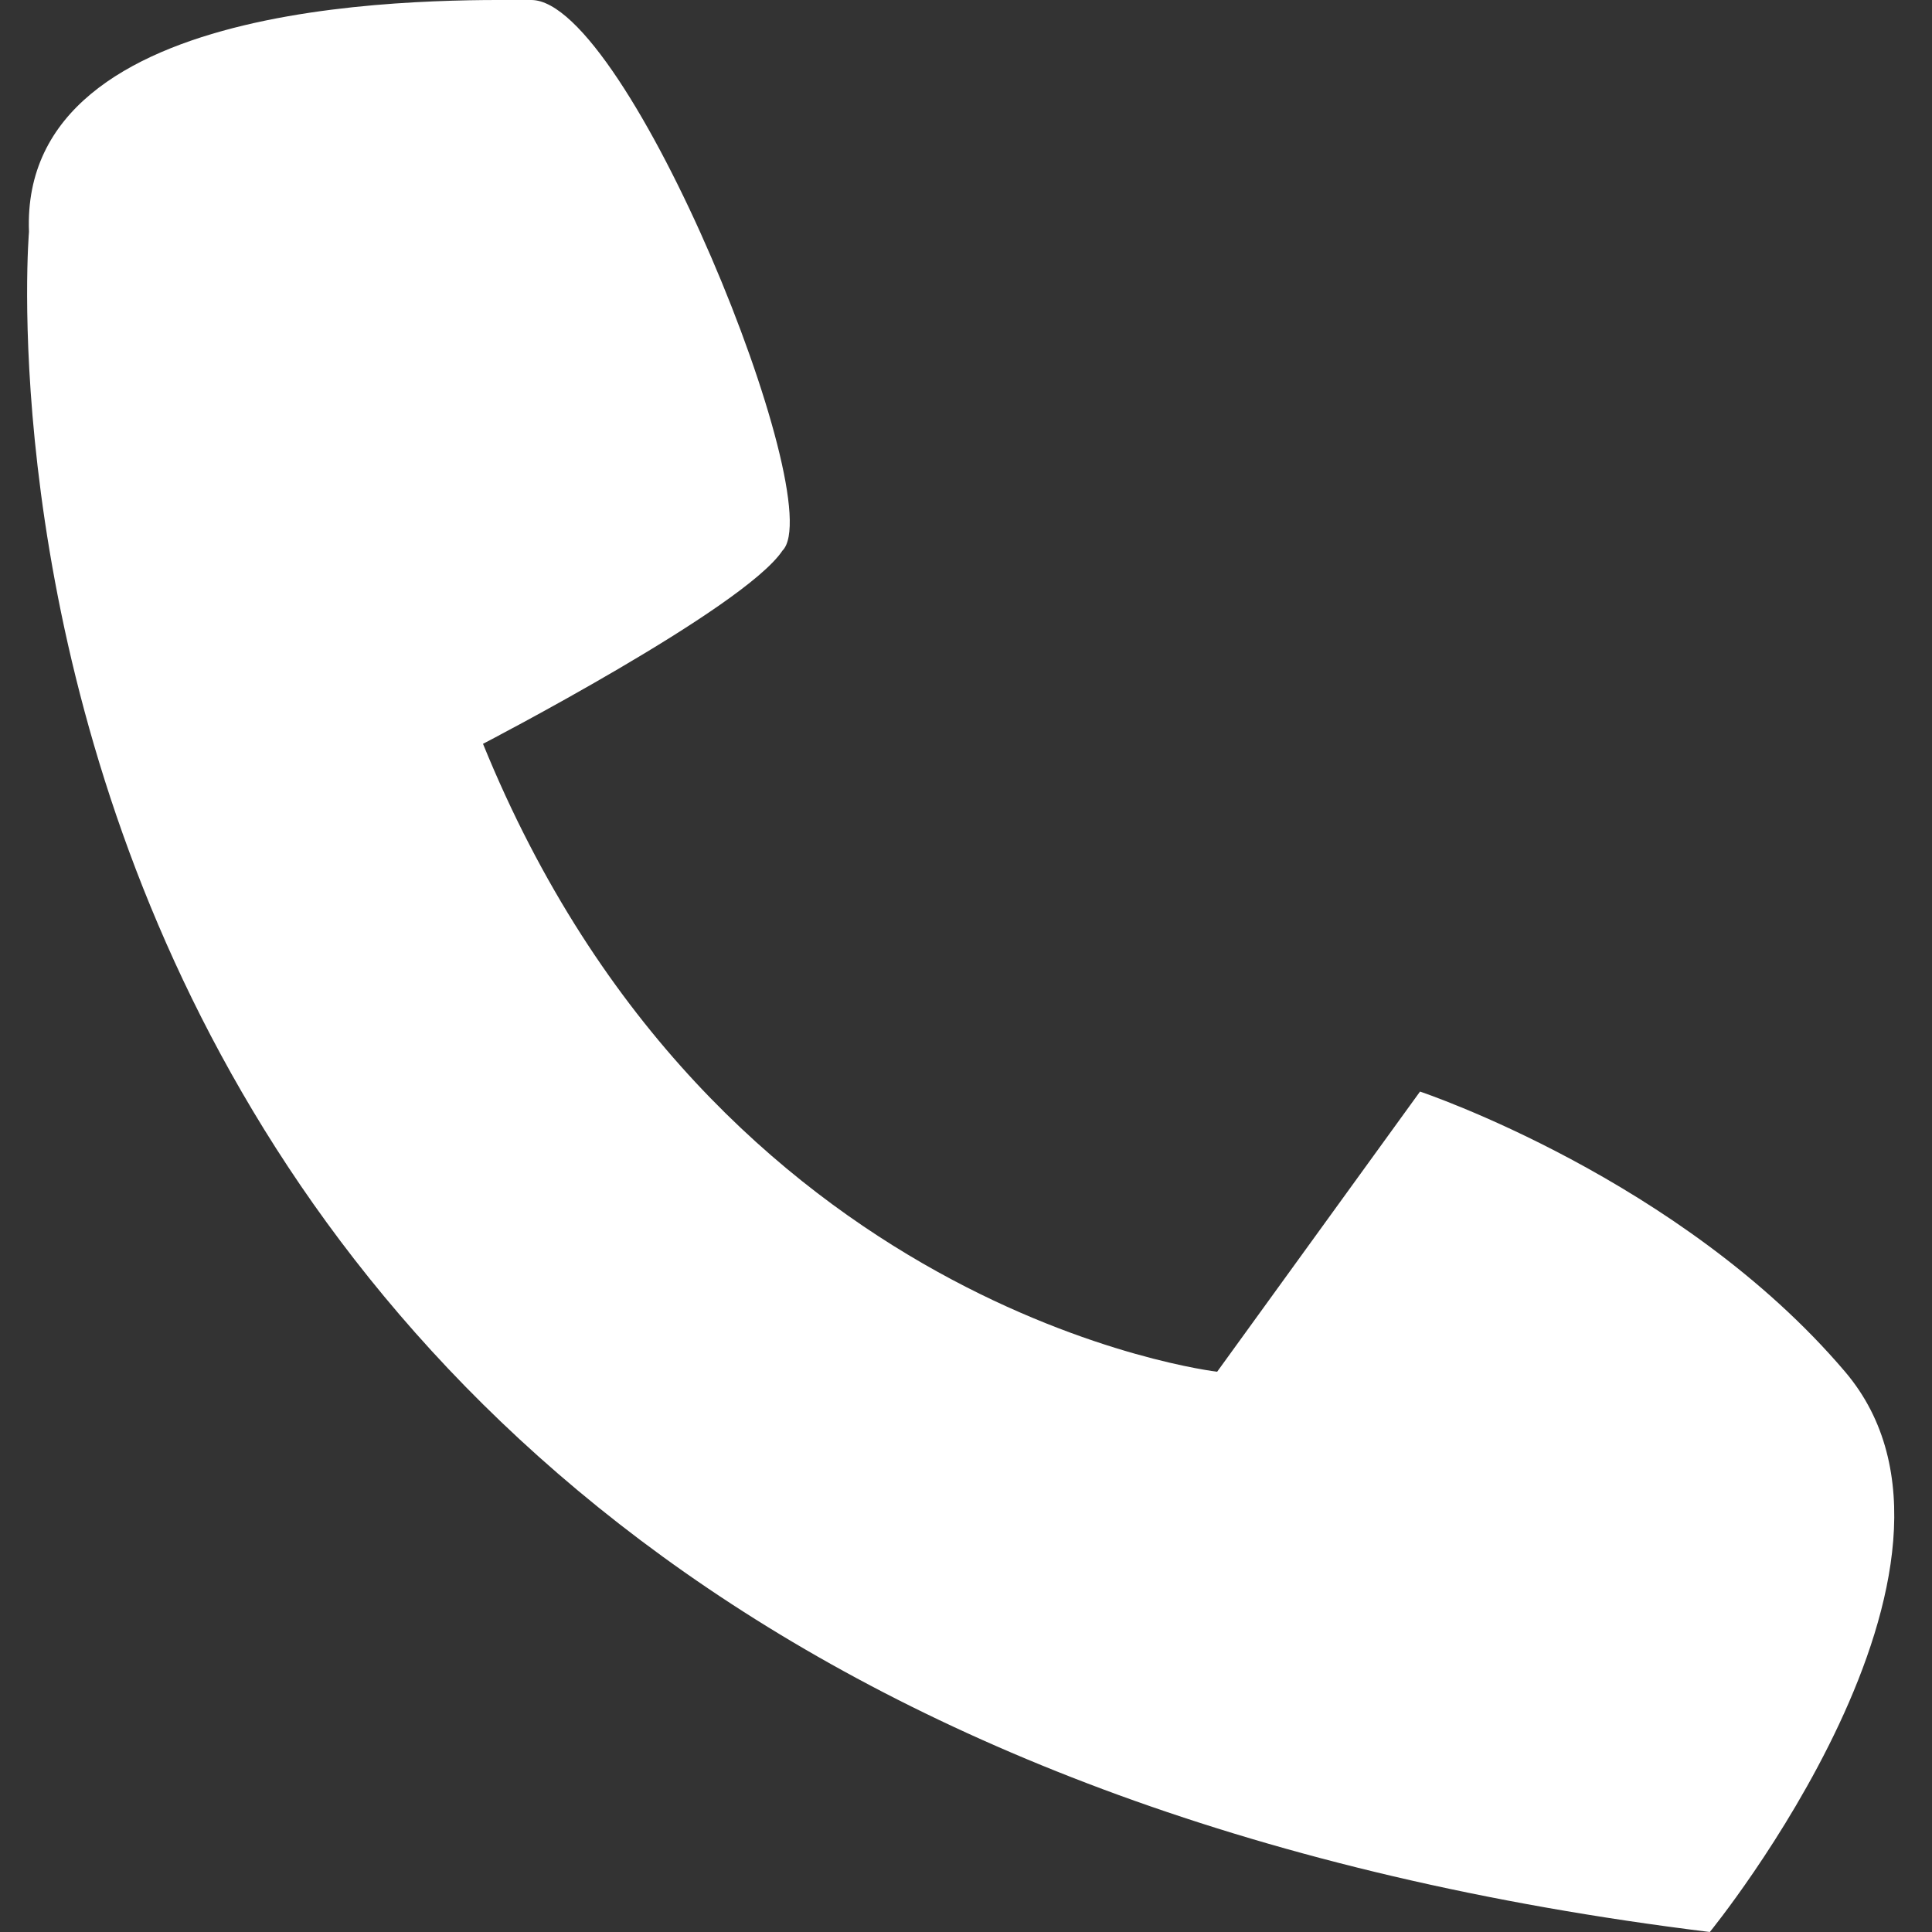 <?xml version="1.0" encoding="utf-8"?>
<!-- Generator: Adobe Illustrator 24.0.2, SVG Export Plug-In . SVG Version: 6.00 Build 0)  -->
<svg version="1.1" id="Capa_1" xmlns="http://www.w3.org/2000/svg" xmlns:xlink="http://www.w3.org/1999/xlink" x="0px" y="0px"
	 viewBox="0 0 20 20" style="enable-background:new 0 0 20 20;" xml:space="preserve">
<rect x="0" y="0" width="20" height="20" fill="#333333" stroke="none"/>
<style type="text/css">
	.st0{fill:#FFFFFF;}
</style>
<path class="st0" d="M0.3,2.4c0,0-1.3,15.3,17.4,17.6c0,0,3.1-3.8,1.4-5.8s-4.4-2.9-4.4-2.9l-2.1,2.9c0,0-5.2-0.6-7.6-6.5
	c0,0,2.7-1.4,3.1-2C8.6,5.2,6.5,0,5.5,0C4.6,0,0.2-0.1,0.3,2.4z"/>
<g>
</g>
<g>
</g>
<g>
</g>
<g>
</g>
<g>
</g>
<g>
</g>
<g>
</g>
<g>
</g>
<g>
</g>
<g>
</g>
<g>
</g>
<g>
</g>
<g>
</g>
<g>
</g>
<g>
</g>
</svg>
